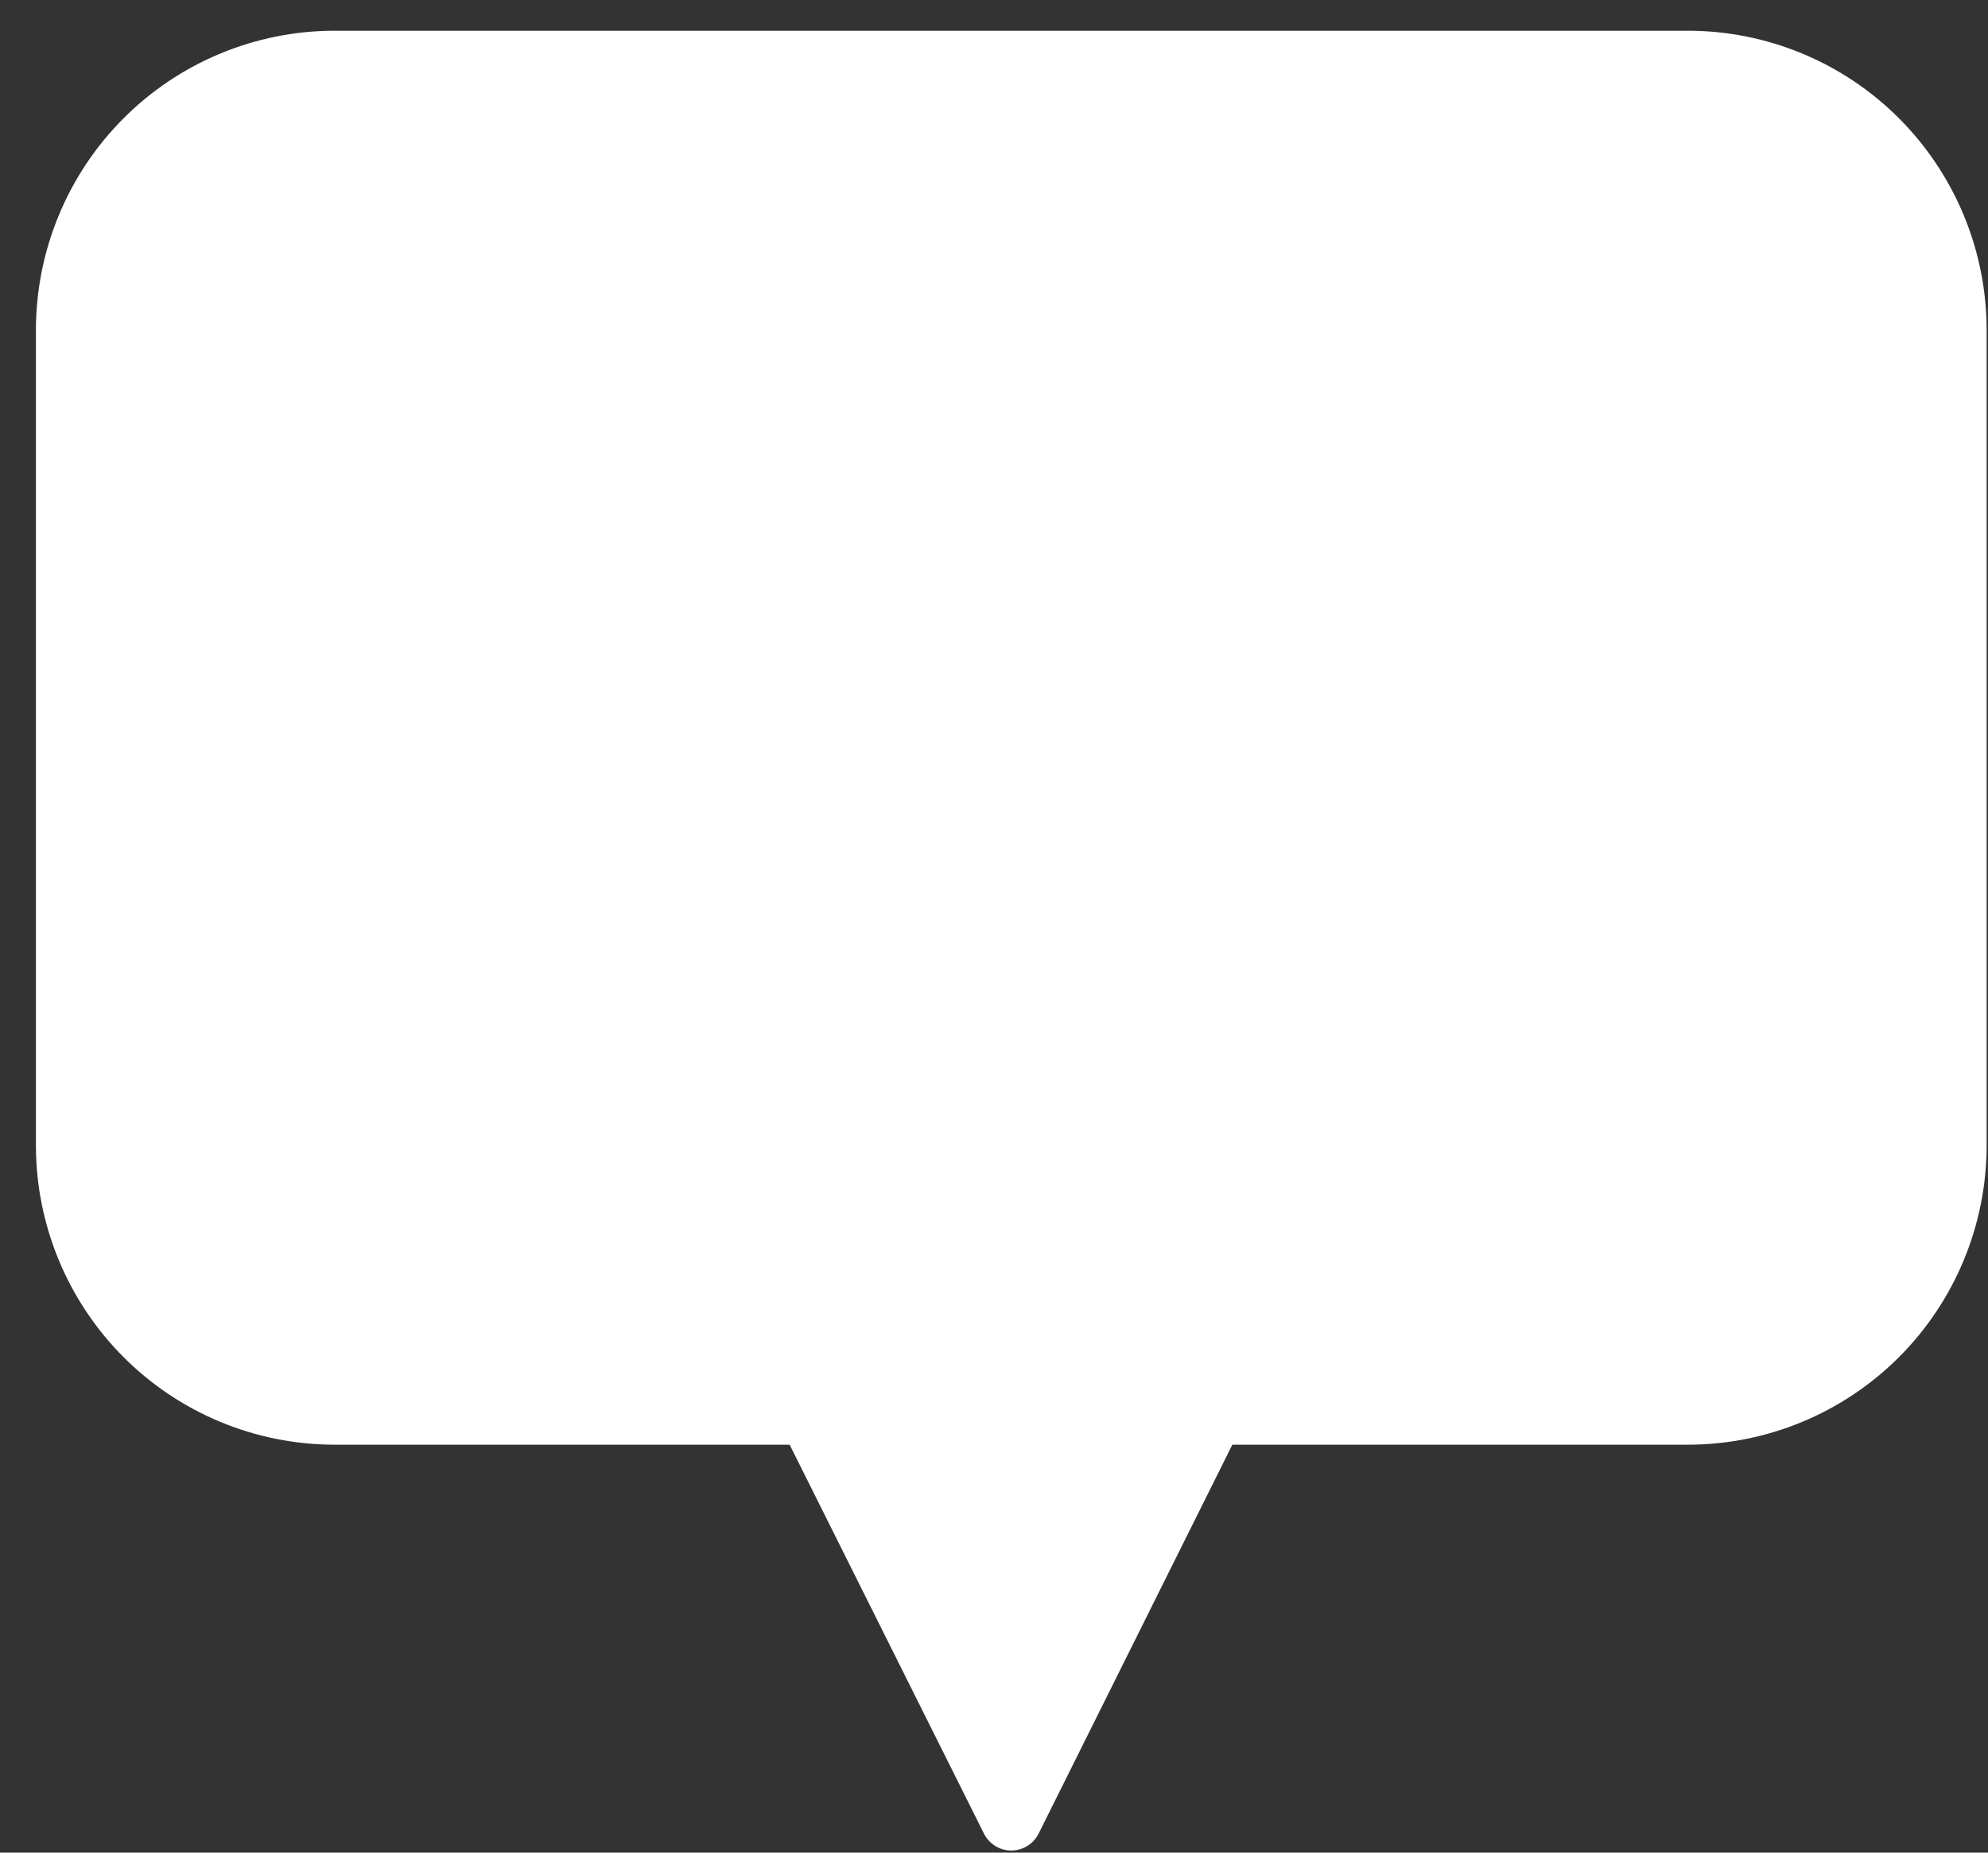 <svg width="44" height="41" viewBox="0 0 44 41" fill="none" xmlns="http://www.w3.org/2000/svg">
<rect x="0" y="0" width="44" height="41" fill="#333333" stroke="none"/>
<path d="M9.72 1.404L4.324 2.144L1.459 5.421L1.373 22.212L2.197 28.693L5.713 31.477L18.178 31.317L22.432 40.162L26.931 31.231L37.676 31.268L41.647 29.875L43.11 25.453L43.036 14.796L43.159 5.95L40.381 1.897L37.27 1.281L9.72 1.404Z" fill="white"/>
<path d="M22.383 40.953C22.258 40.953 22.136 40.919 22.029 40.853C21.923 40.788 21.837 40.695 21.78 40.584L17.477 31.972H7.397C5.647 31.969 3.969 31.271 2.732 30.031C1.495 28.791 0.798 27.11 0.795 25.356V7.308C0.795 5.552 1.49 3.868 2.728 2.625C3.965 1.383 5.645 0.683 7.397 0.68H37.356C39.11 0.68 40.793 1.378 42.033 2.621C43.273 3.864 43.97 5.55 43.97 7.308V25.356C43.967 27.112 43.269 28.795 42.029 30.035C40.789 31.275 39.108 31.972 37.356 31.972H27.275L22.985 40.584C22.928 40.695 22.842 40.788 22.736 40.853C22.629 40.919 22.507 40.953 22.383 40.953ZM7.397 2.035C6.003 2.038 4.668 2.595 3.684 3.584C2.7 4.572 2.147 5.911 2.147 7.308V25.356C2.15 26.75 2.705 28.087 3.688 29.072C4.672 30.058 6.005 30.613 7.397 30.617H17.895C18.021 30.619 18.144 30.654 18.252 30.718C18.36 30.783 18.449 30.876 18.51 30.986L22.383 38.76L26.255 30.986C26.312 30.875 26.398 30.782 26.504 30.716C26.61 30.651 26.733 30.617 26.857 30.617H37.356C38.749 30.617 40.086 30.063 41.072 29.077C42.059 28.09 42.615 26.753 42.618 25.356V7.308C42.618 5.909 42.063 4.568 41.077 3.579C40.09 2.59 38.752 2.035 37.356 2.035H7.397Z" fill="white"/>
</svg>
